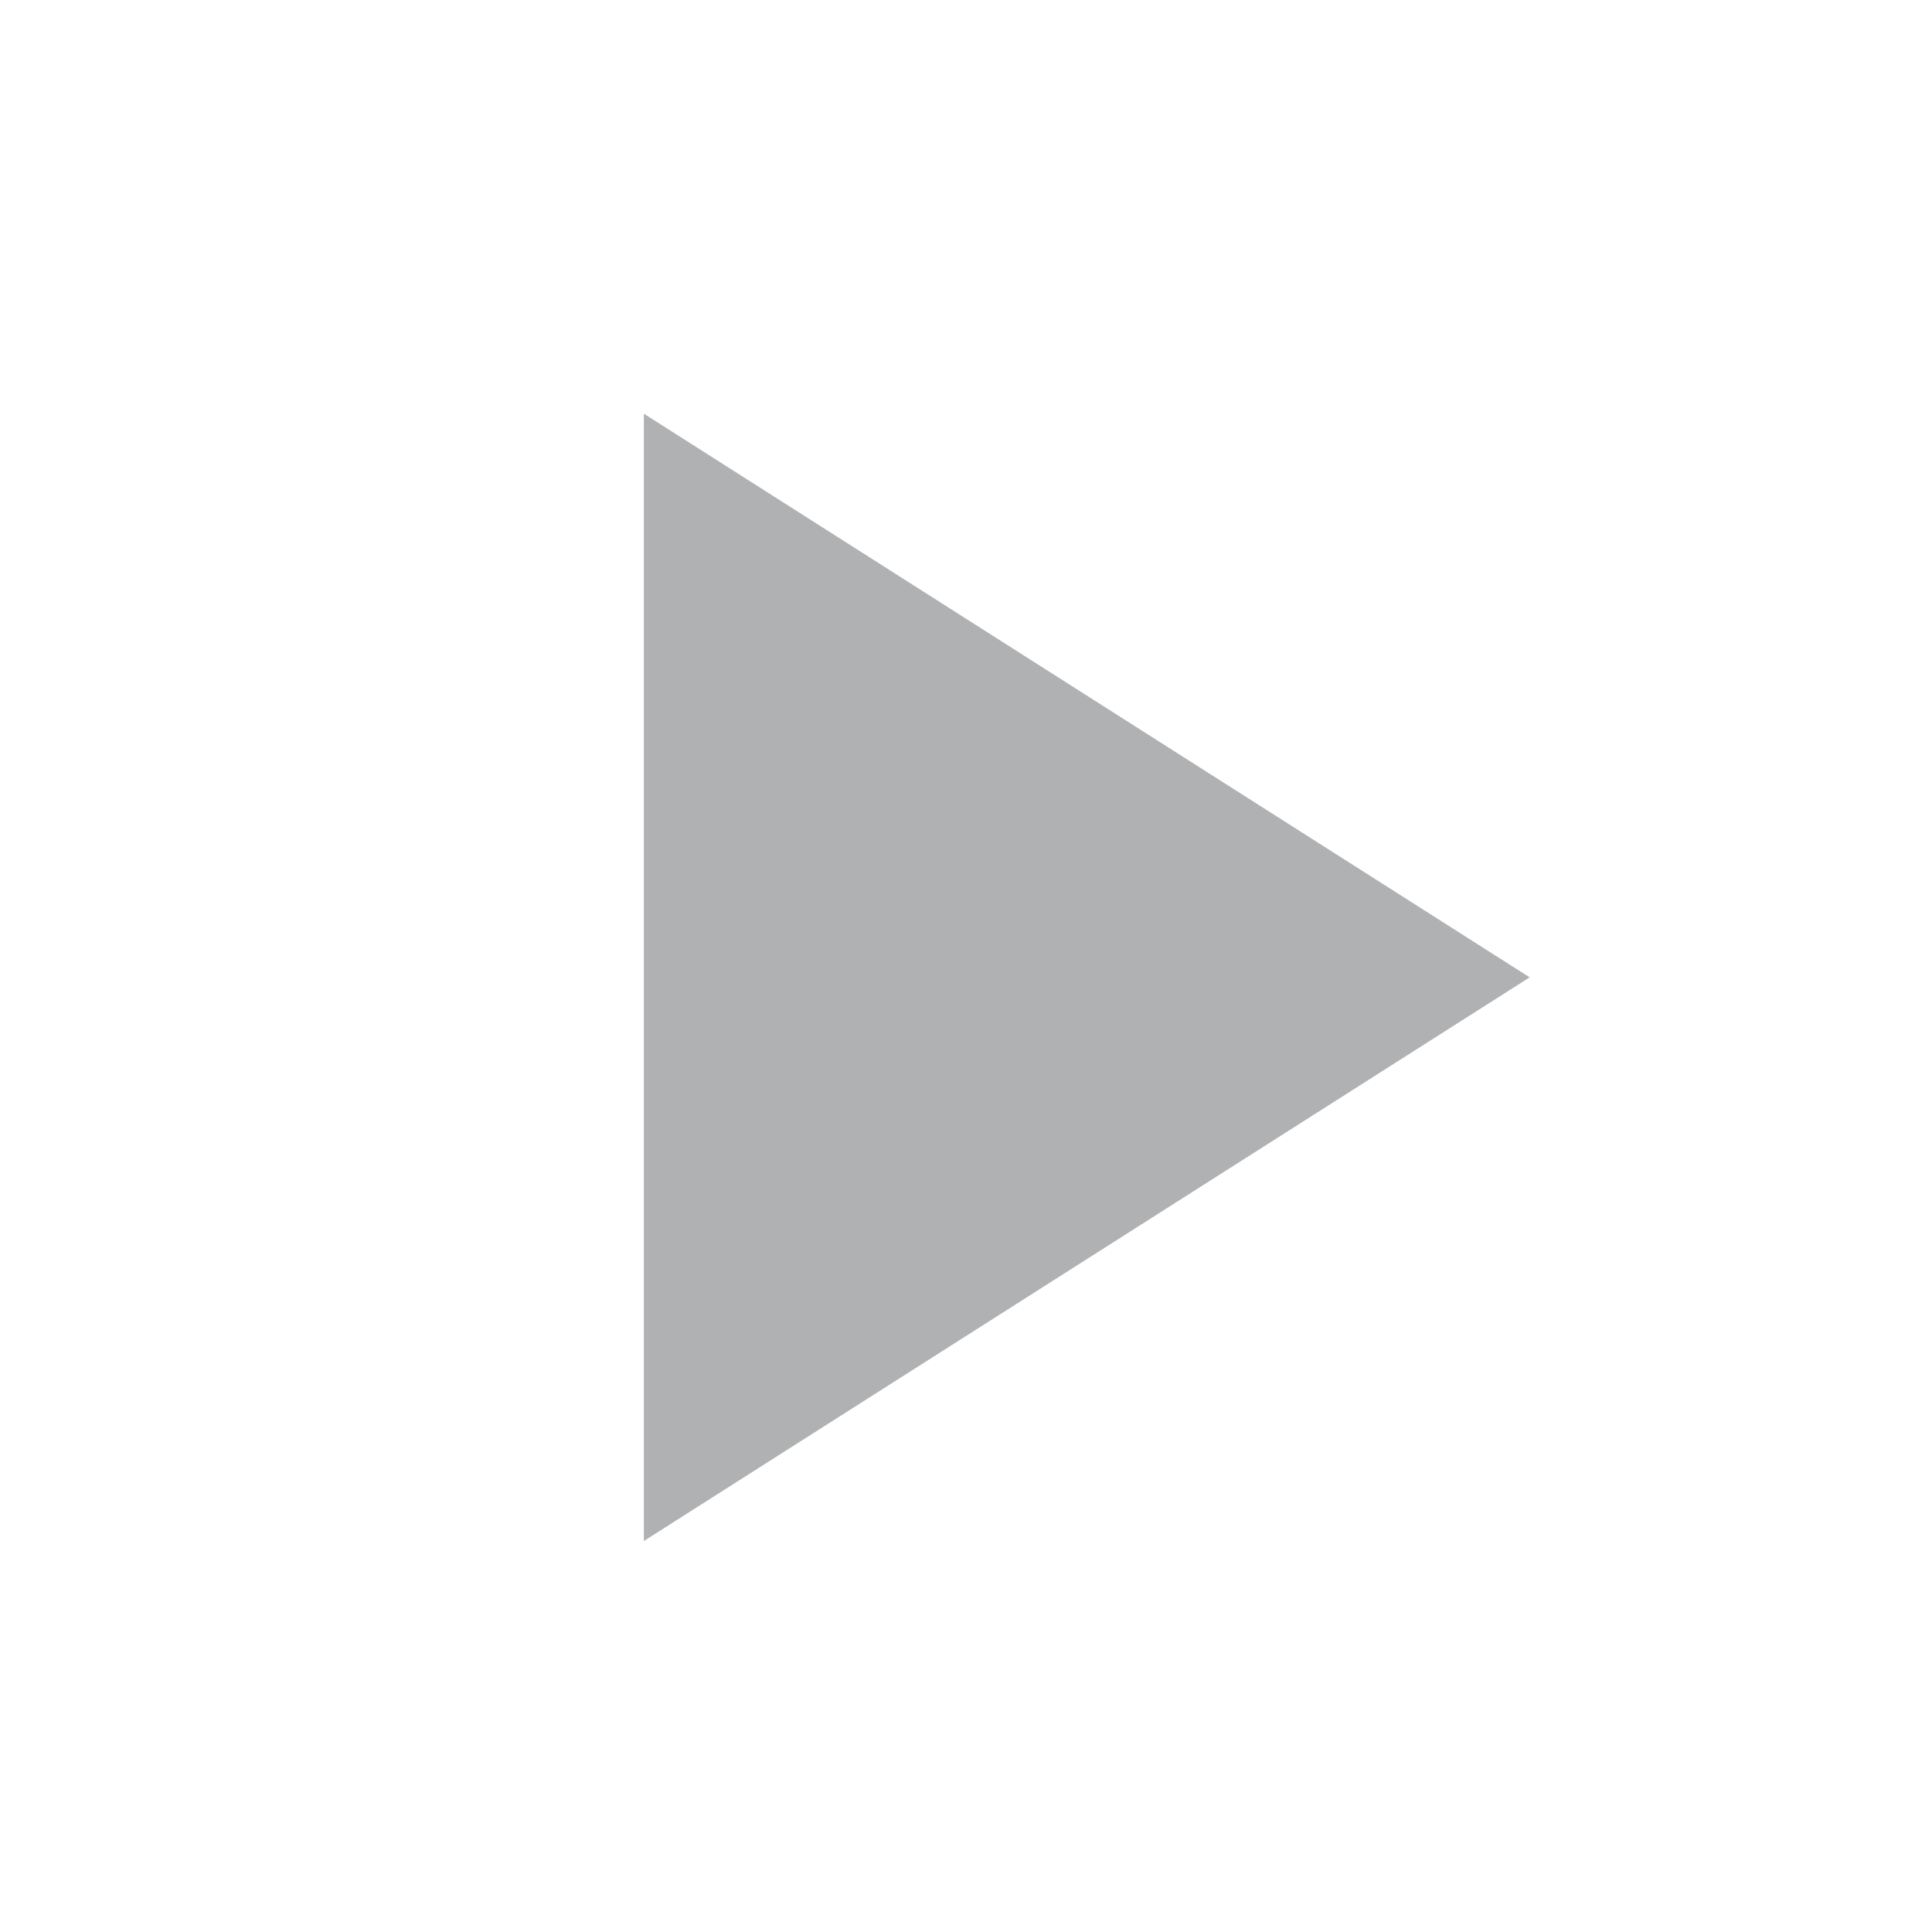 <?xml version="1.0" encoding="UTF-8"?>
<svg xmlns="http://www.w3.org/2000/svg" xmlns:xlink="http://www.w3.org/1999/xlink" width="16pt" height="16pt" viewBox="0 0 16 16" version="1.1">
<g id="surface1">
<path style=" stroke:none;fill-rule:nonzero;fill:#AFB1B3;" d="M 5.332 3.426 L 5.332 12.762 L 12.668 8.094 Z M 5.332 3.426 "/>
</g>
</svg>
